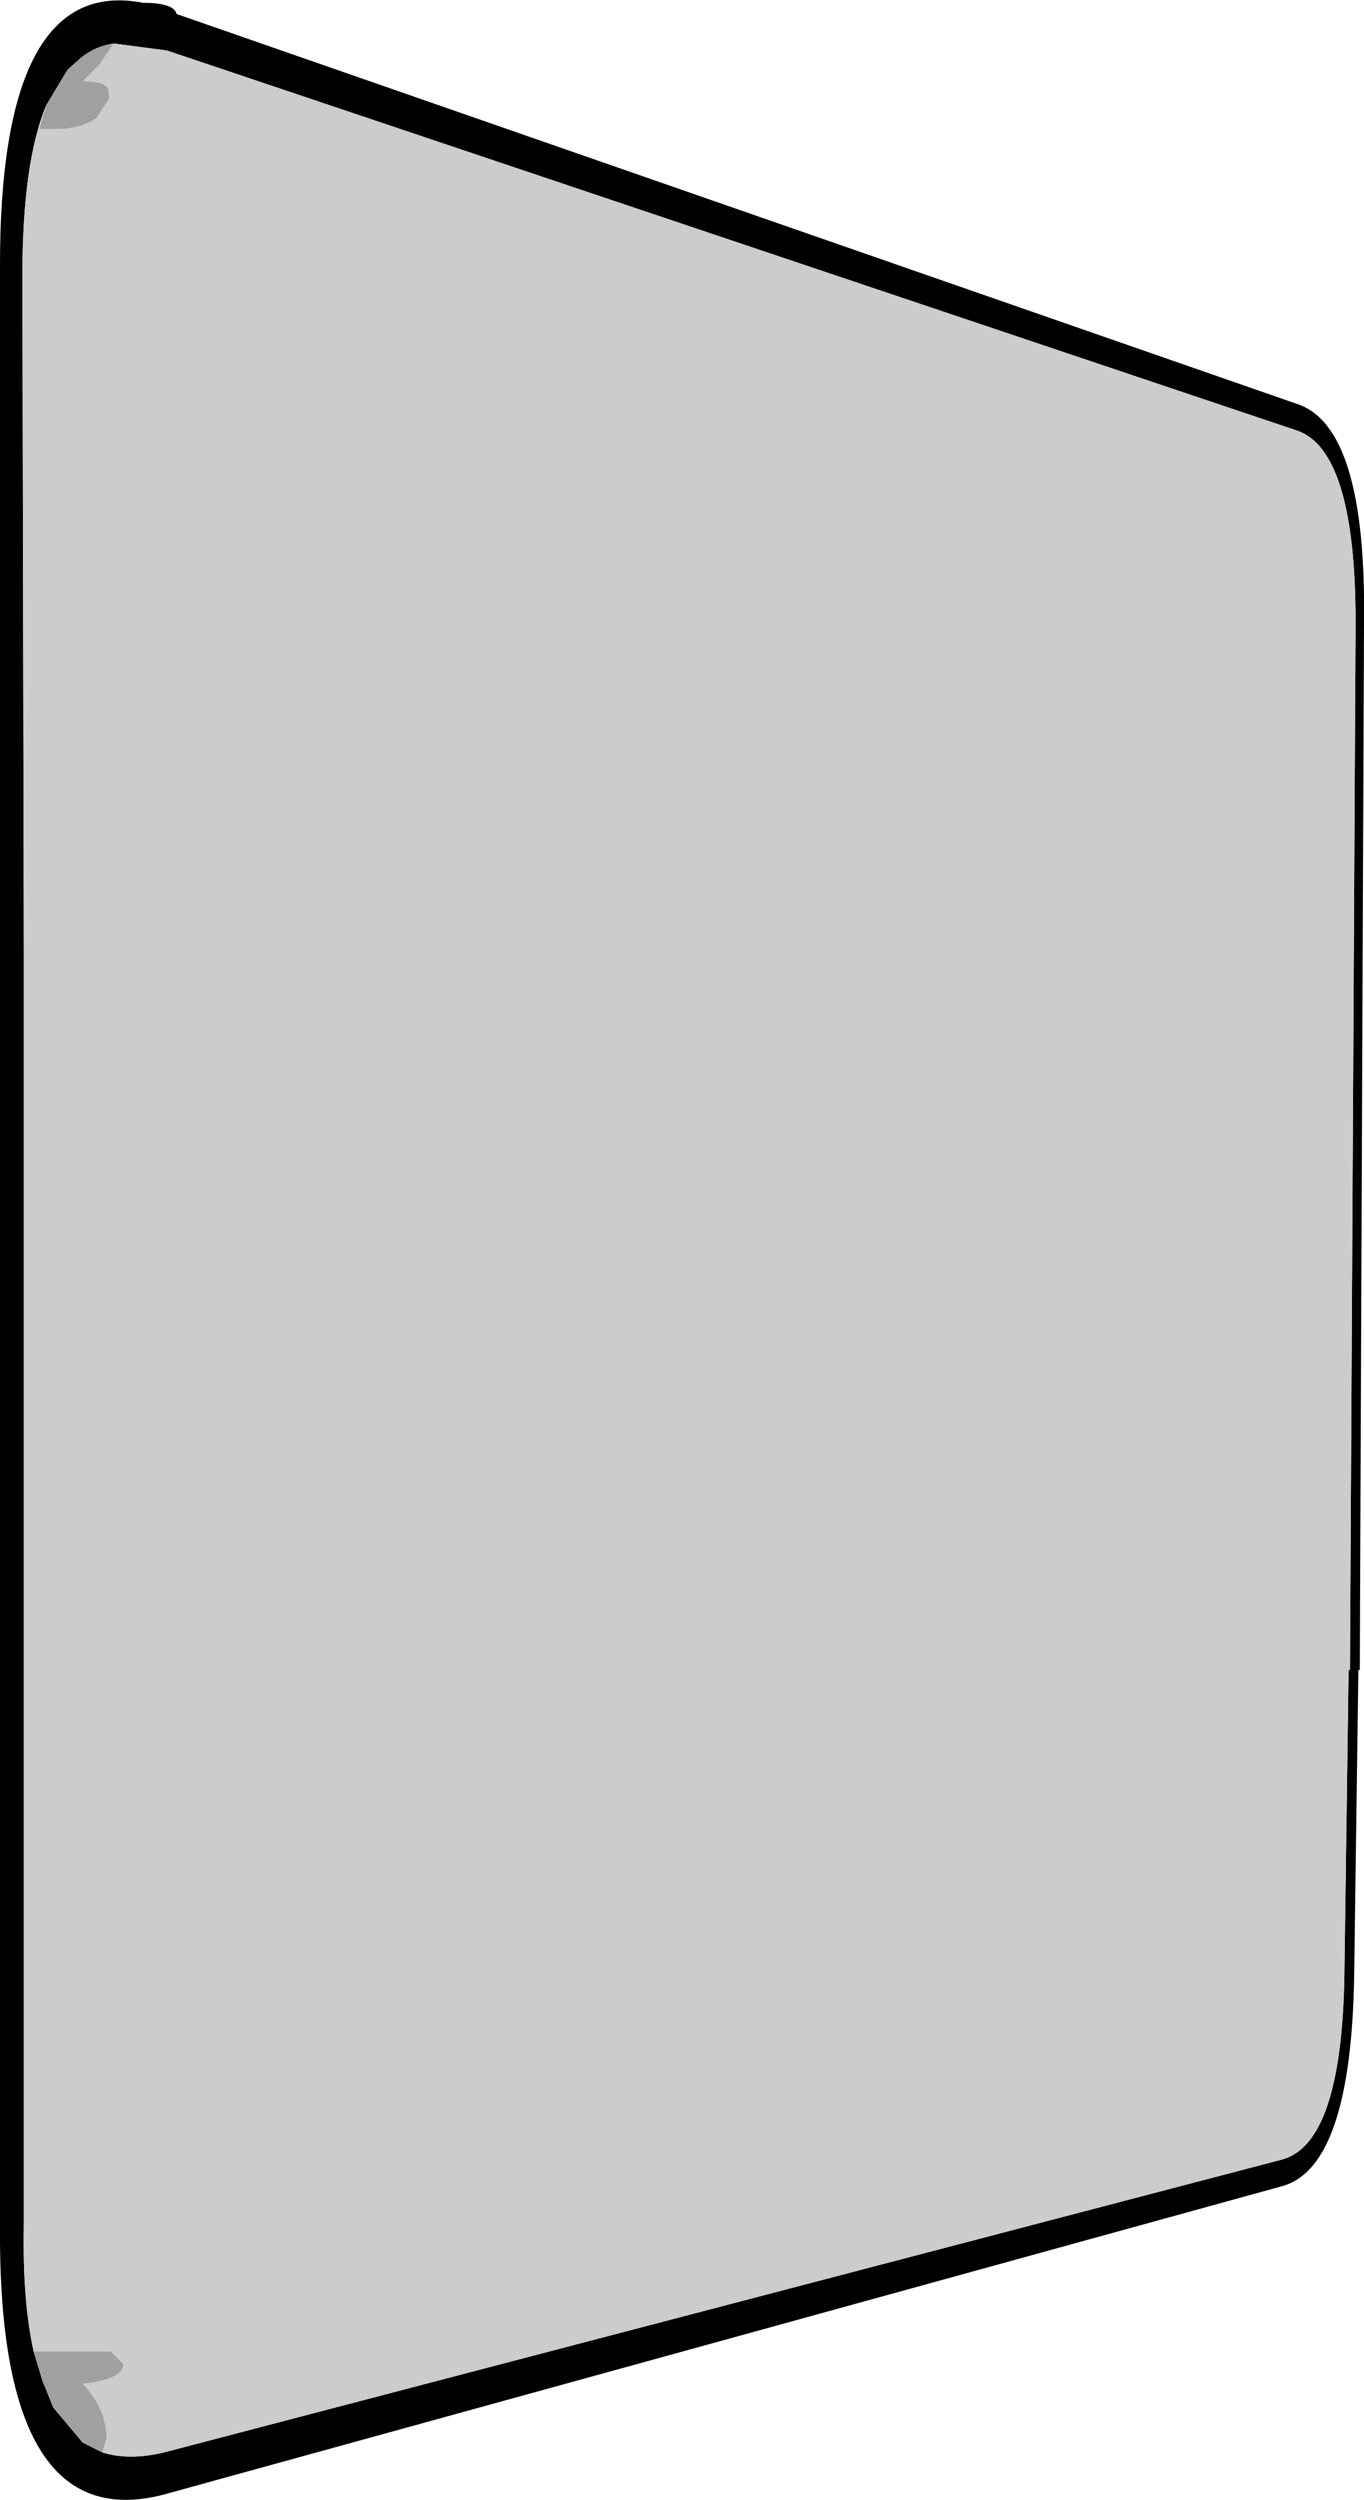 <?xml version="1.0" encoding="UTF-8" standalone="no"?>
<svg xmlns:ffdec="https://www.free-decompiler.com/flash" xmlns:xlink="http://www.w3.org/1999/xlink" ffdec:objectType="shape" height="89.15px" width="48.65px" xmlns="http://www.w3.org/2000/svg">
  <g transform="matrix(1.0, 0.0, 0.0, 1.0, -22.75, 13.05)">
    <path d="M29.05 -12.55 L69.0 1.35 Q71.5 2.15 71.4 9.2 L71.25 46.5 71.2 46.5 71.05 57.35 Q70.95 64.2 68.5 64.9 L28.6 75.9 Q22.7 77.45 22.75 66.45 L22.75 -3.4 Q22.7 -13.95 27.85 -12.95 28.95 -12.95 29.05 -12.55 M26.4 74.4 Q27.35 74.7 28.6 74.4 L68.5 63.95 Q70.6 63.35 70.7 57.4 L70.85 46.5 70.9 46.5 71.1 9.15 Q71.1 3.0 69.0 2.3 L28.7 -11.25 26.8 -11.5 Q26.15 -11.4 25.65 -11.0 L25.2 -10.6 25.15 -10.55 24.4 -9.3 Q23.55 -7.25 23.55 -3.25 L23.6 20.75 23.6 66.35 Q23.55 69.0 23.95 70.8 L24.25 71.8 24.3 71.95 24.35 72.05 24.65 72.8 25.7 74.05 26.4 74.4" fill="#000000" fill-rule="evenodd" stroke="none"/>
    <path d="M26.8 -11.5 L28.7 -11.25 69.0 2.3 Q71.1 3.0 71.1 9.15 L70.9 46.5 70.85 46.5 70.7 57.4 Q70.6 63.35 68.5 63.95 L28.6 74.4 Q27.35 74.7 26.4 74.4 L26.55 73.9 Q26.55 72.85 25.7 71.95 27.15 71.8 27.15 71.25 L26.7 70.8 23.95 70.8 Q23.55 69.0 23.6 66.35 L23.6 20.75 23.55 -3.25 Q23.55 -7.25 24.4 -9.3 L24.15 -8.45 24.75 -8.45 Q25.65 -8.45 26.2 -8.85 L26.65 -9.55 26.6 -9.9 Q26.45 -10.15 25.75 -10.15 L25.75 -10.2 26.3 -10.75 26.8 -11.5" fill="#cccccc" fill-rule="evenodd" stroke="none"/>
    <path d="M26.8 -11.5 L26.3 -10.75 25.75 -10.2 25.75 -10.15 Q26.45 -10.15 26.6 -9.9 L26.65 -9.55 26.2 -8.85 Q25.65 -8.45 24.75 -8.45 L24.15 -8.45 24.4 -9.3 25.15 -10.55 25.2 -10.6 25.65 -11.0 Q26.15 -11.4 26.8 -11.5 M23.95 70.8 L26.7 70.8 27.15 71.25 Q27.15 71.8 25.7 71.95 26.55 72.85 26.55 73.9 L26.4 74.4 25.7 74.05 24.65 72.8 24.35 72.05 24.3 71.95 24.25 71.8 23.95 70.8" fill="#a0a0a0" fill-rule="evenodd" stroke="none"/>
  </g>
</svg>
